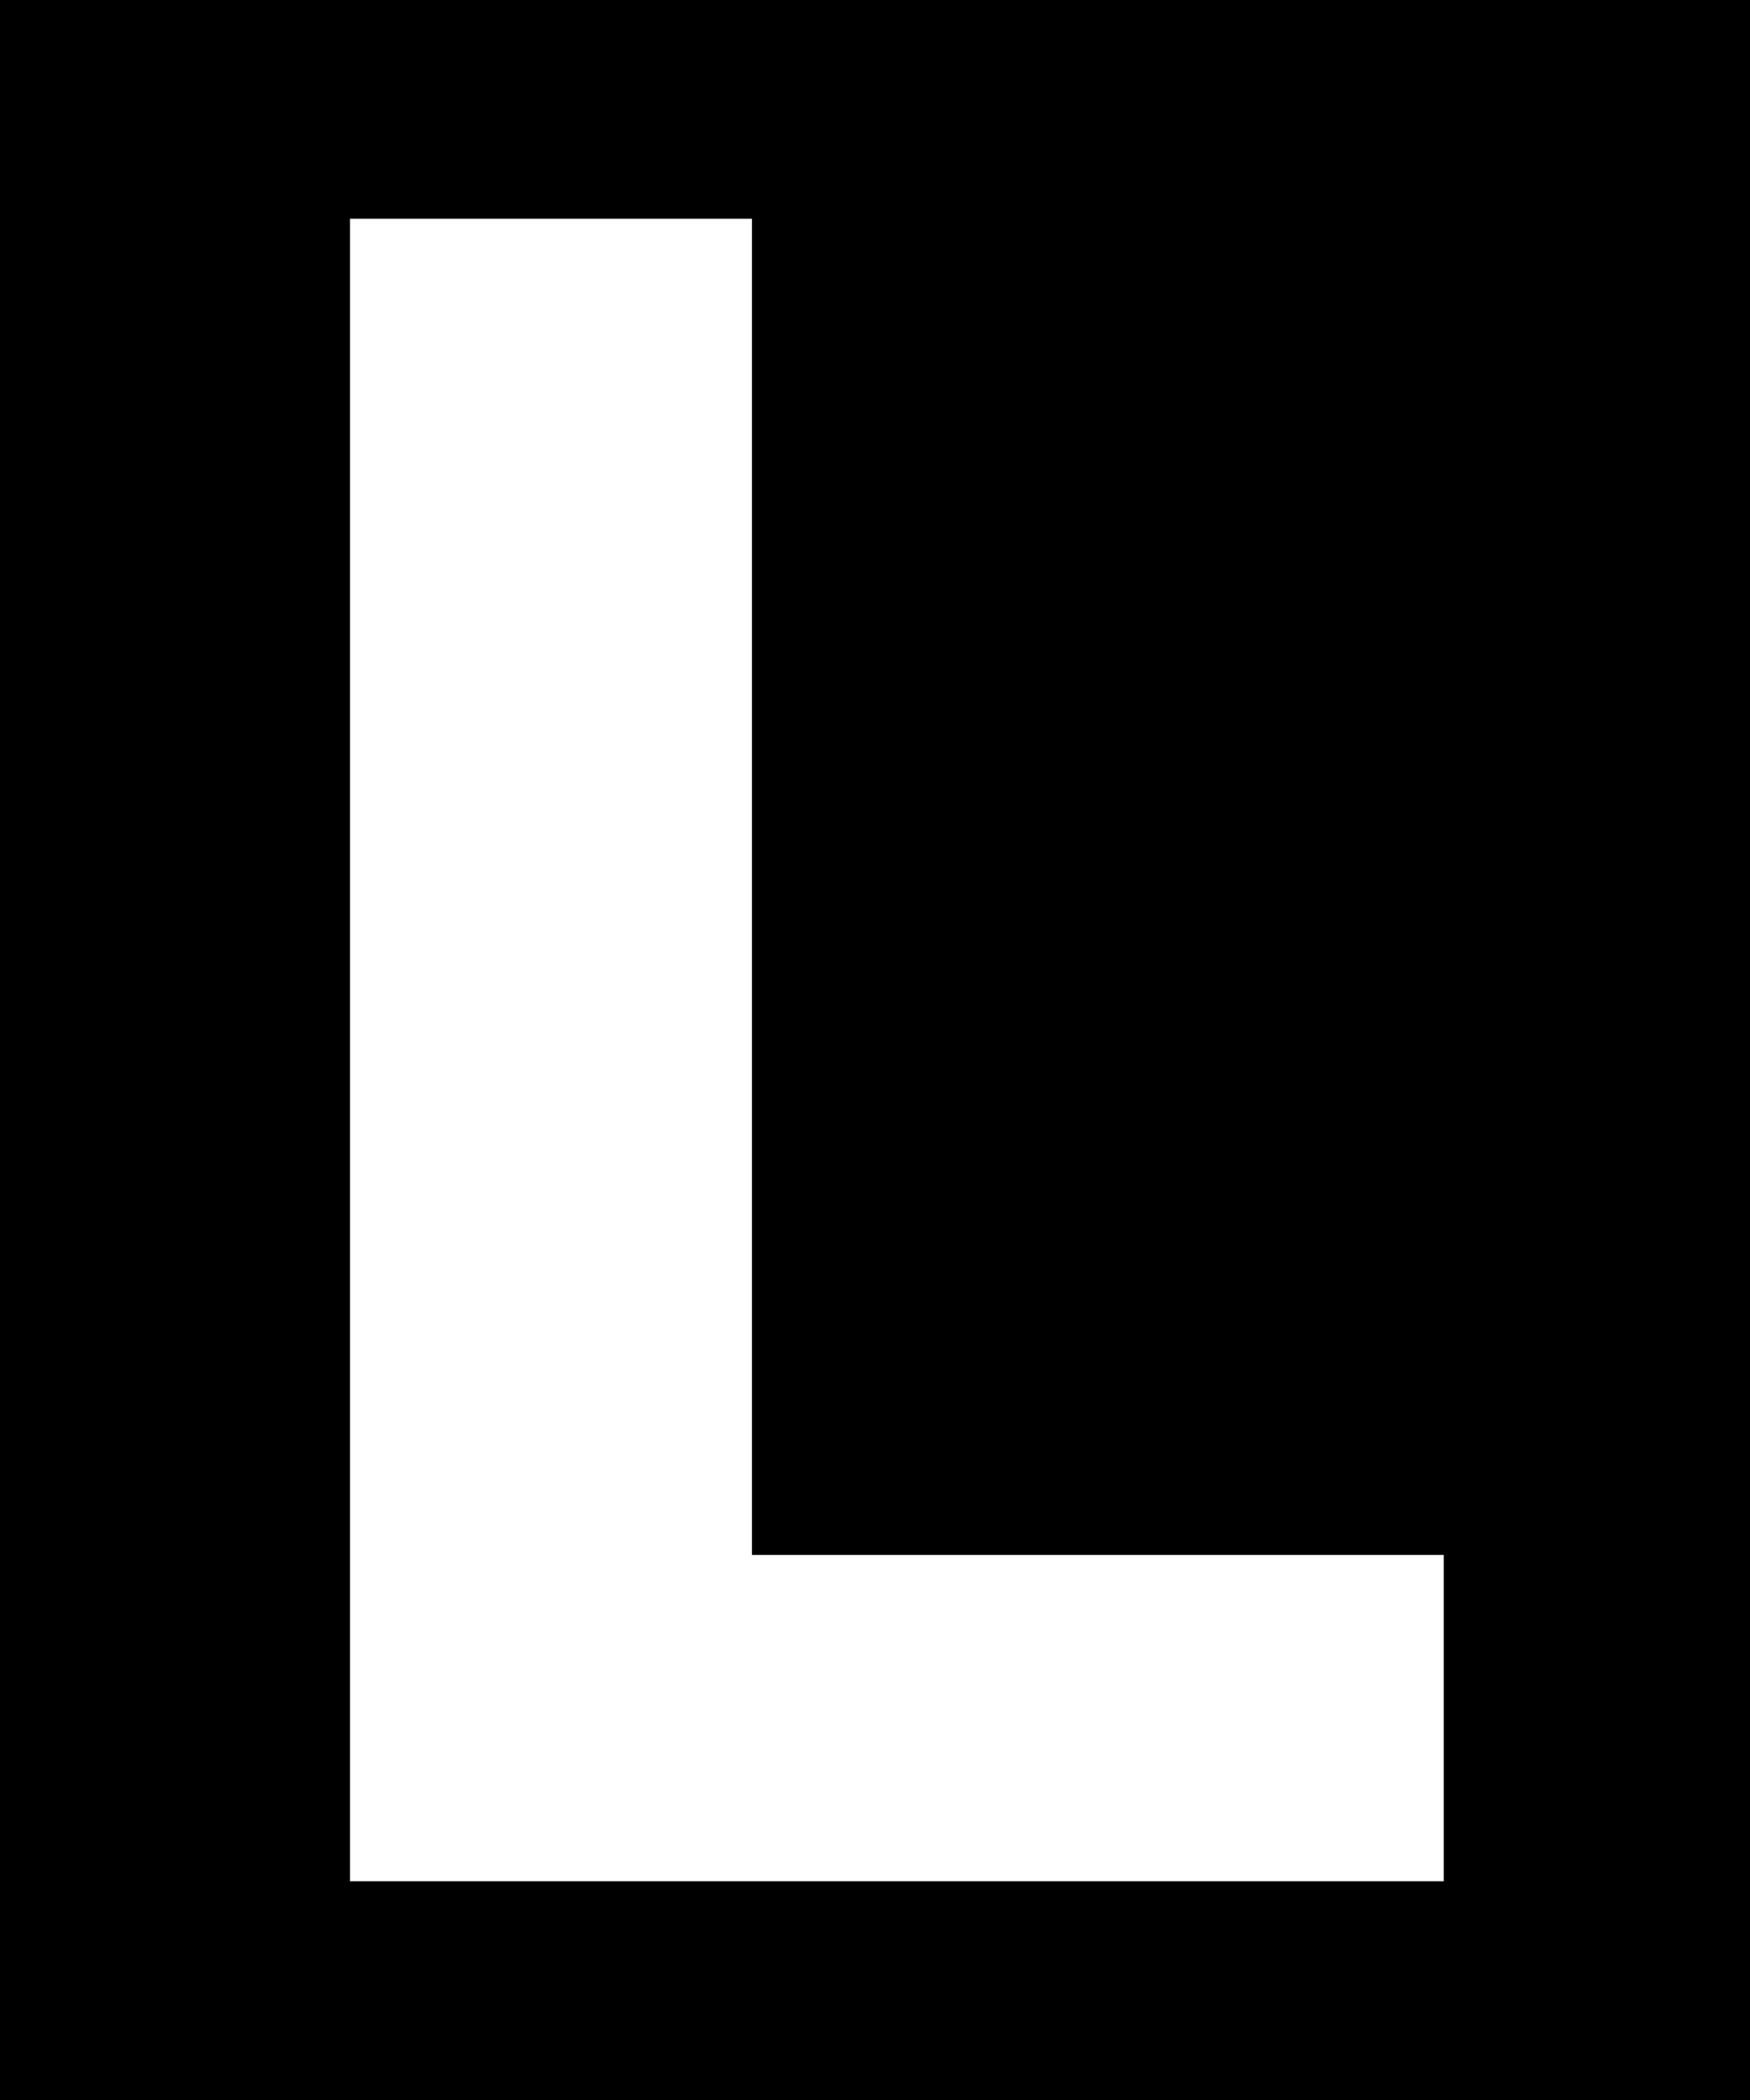 <svg width="40" height="48" viewBox="0 0 40 48" fill="none" xmlns="http://www.w3.org/2000/svg">
<rect width="40" height="48" fill="black"/>
<path d="M8 43V5H17.187V35.541H33V43H8Z" fill="white"/>
</svg>
